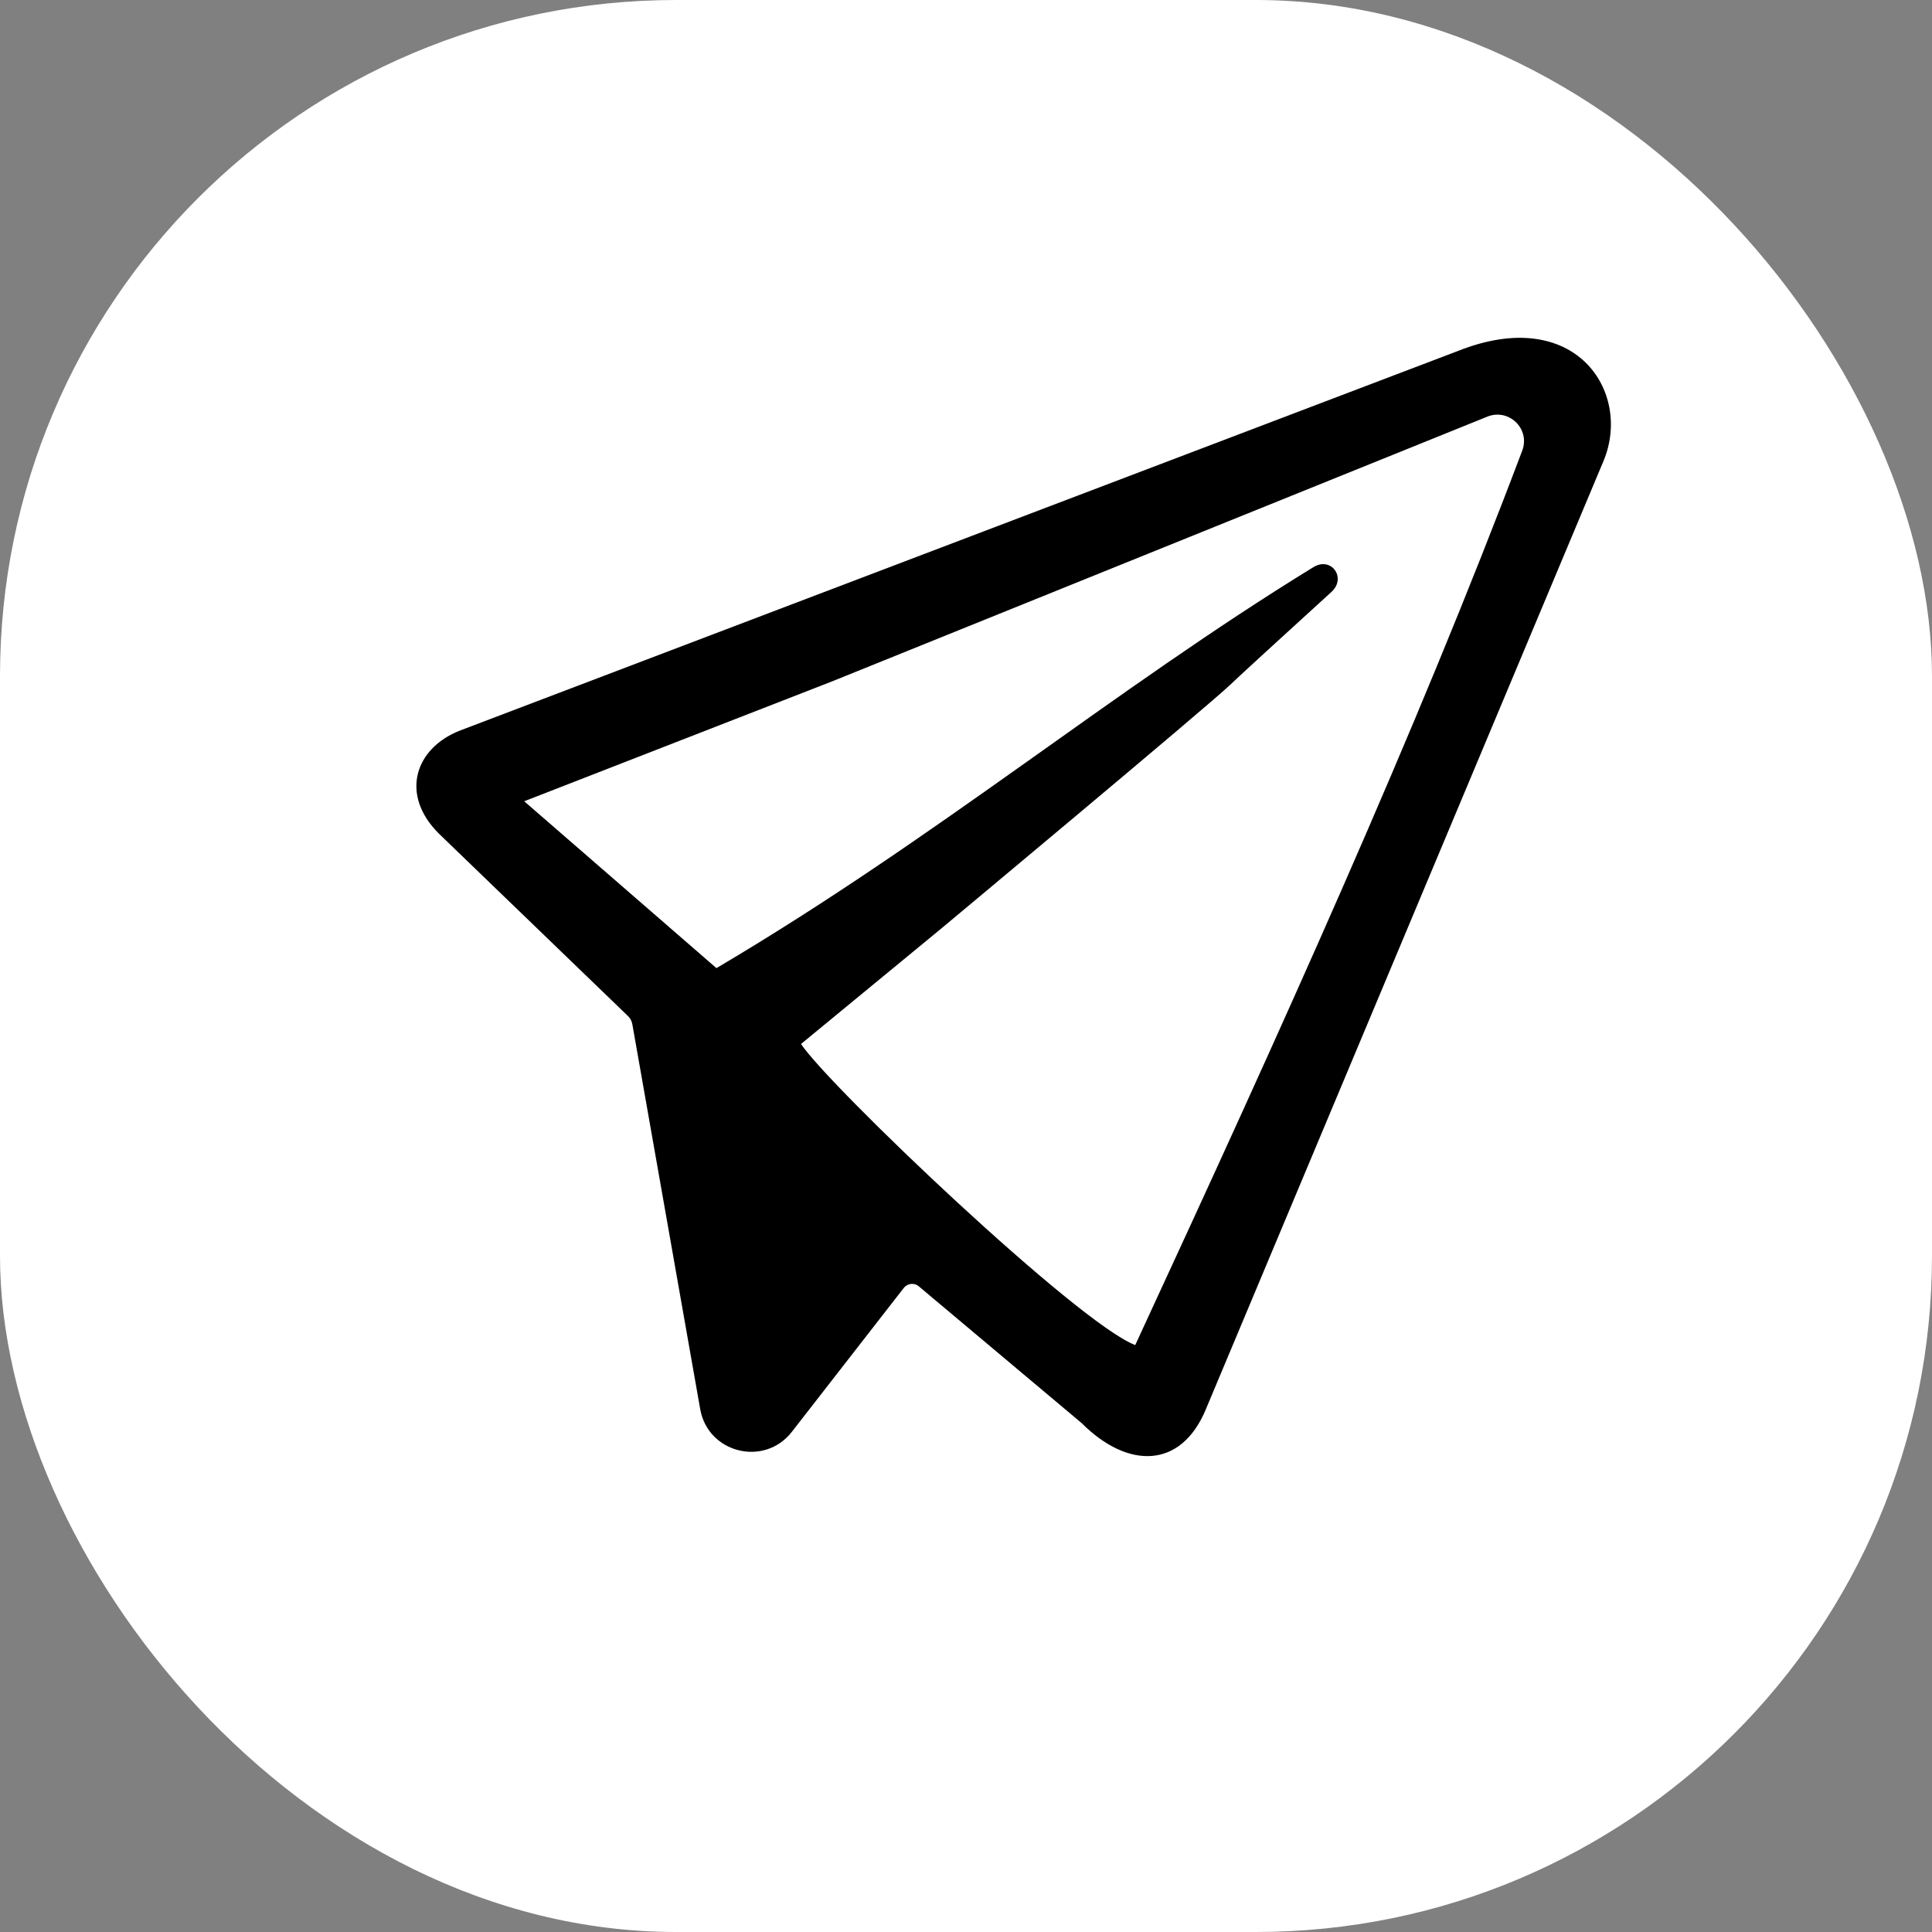 <svg xmlns="http://www.w3.org/2000/svg" version="1.1" xmlns:xlink="http://www.w3.org/1999/xlink" xmlns:svgjs="http://svgjs.dev/svgjs" width="1000" height="1000"><rect width="100%" height="100%" fill="#808080" stroke="none"/><g clip-path="url(#SvgjsClipPath1143)"><rect width="1000" height="1000" fill="#ffffff"></rect><g transform="matrix(4.545,0,0,4.545,-5.684341886080802e-14,-5.684341886080802e-14)"><svg xmlns="http://www.w3.org/2000/svg" version="1.1" xmlns:xlink="http://www.w3.org/1999/xlink" xmlns:svgjs="http://svgjs.dev/svgjs" width="220" height="220"><svg class="plane_planeSvg__r65kR" viewBox="0 0 220 220" xmlns="http://www.w3.org/2000/svg"><path class="plane_planePath__k9r9v" d="M52.366 83.204C47.262 85.212 45.516 90.47 49.965 94.92L71.467 115.662C71.761 115.92 71.944 116.259 72.013 116.649L79.741 160.479C80.625 165.492 87.041 167.085 90.174 163.066L102.929 146.671C103.36 146.13 104.152 146.053 104.668 146.519L123.175 162.062C128.433 167.321 134.5 167.321 137.332 160.479L182.633 52.45C185.866 44.608 179.397 34.653 166.038 39.969" fill="black"></path><path class="plane_planePath__k9r9v" d="M81.59 110.253C106.611 95.481 126.769 78.577 149.575 64.589C151.611 63.34 153.39 65.807 151.624 67.415C146.468 72.113 141.302 76.834 140.064 78.016C137.411 80.55 106.985 105.917 106.985 105.917L91.221 118.892C94.457 123.745 122.734 150.677 129.283 153.182C146.001 117.042 161.179 83.57 173.357 51.319C174.292 48.843 171.833 46.458 169.379 47.449L94.76 77.598L59.698 91.25L81.59 110.253Z" fill="white"></path></svg></svg></g></g><defs><clipPath id="SvgjsClipPath1143"><rect width="1000" height="1000" x="0" y="0" rx="350" ry="350"></rect></clipPath></defs></svg>